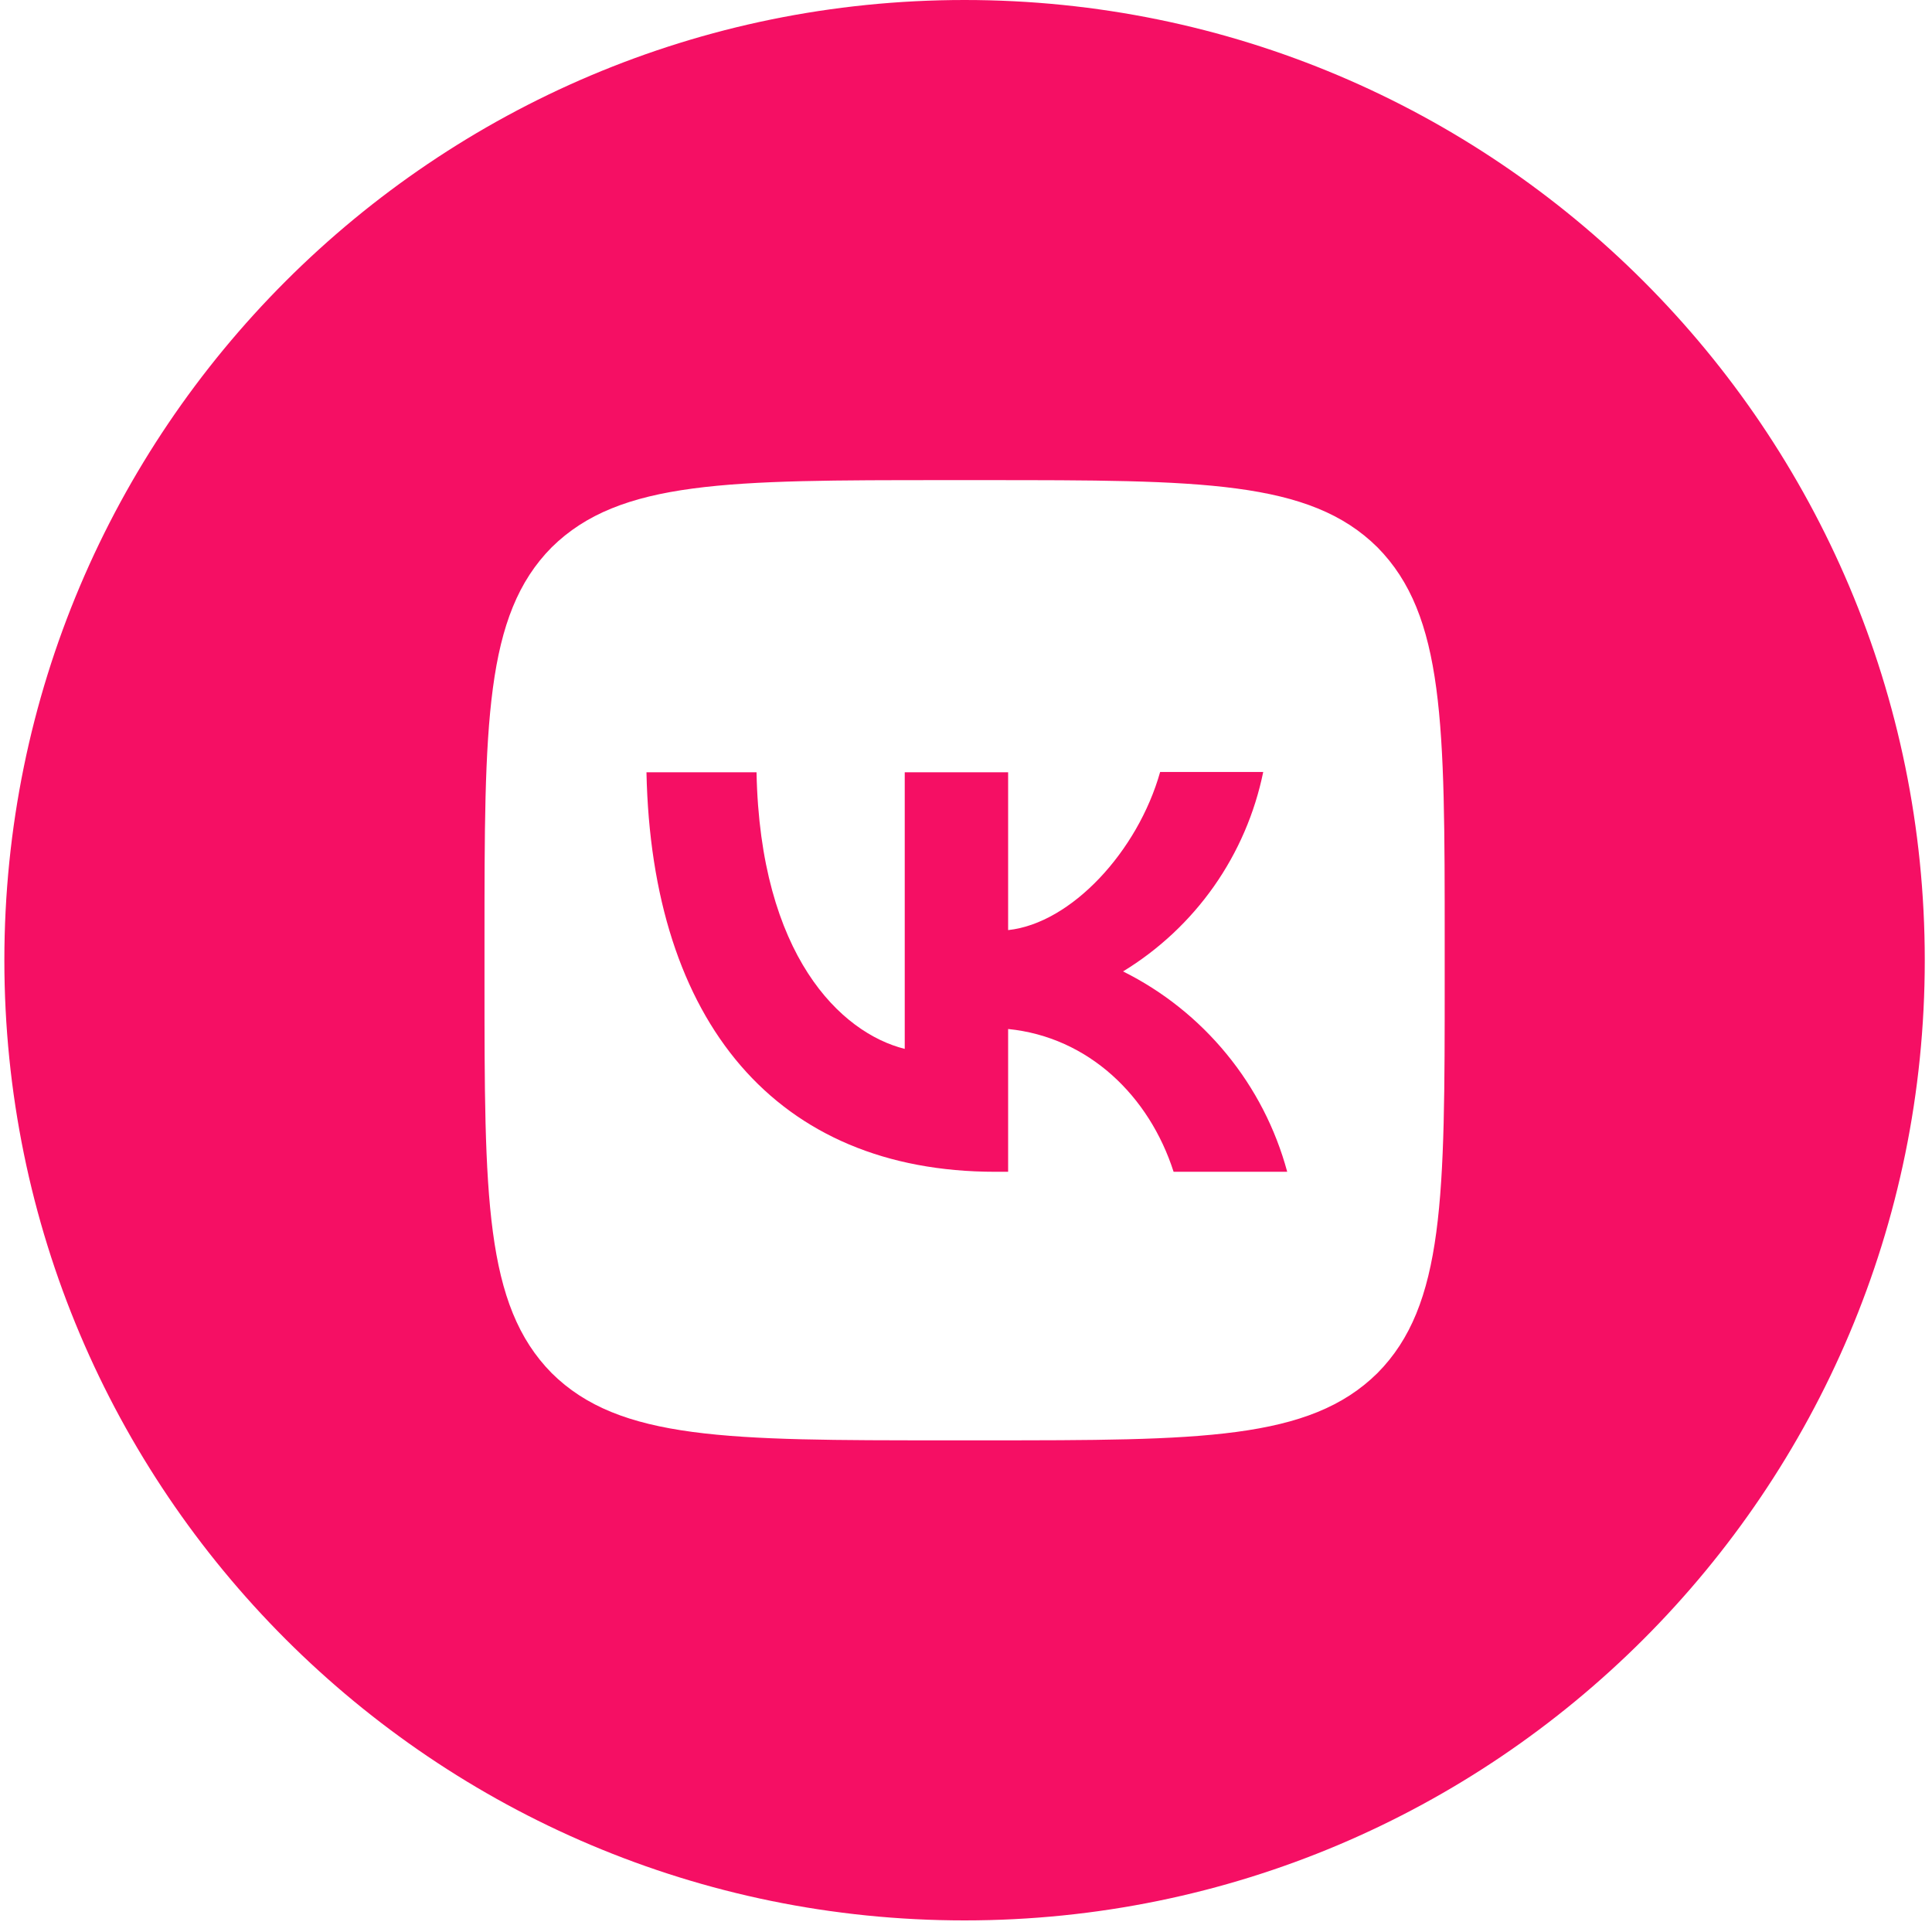 <svg width="31" height="31" viewBox="0 0 31 31" fill="none" xmlns="http://www.w3.org/2000/svg">
<path fill-rule="evenodd" clip-rule="evenodd" d="M30.884 15.407C30.884 6.898 23.986 0 15.477 0C6.968 0 0.07 6.898 0.07 15.407C0.07 23.916 6.968 30.814 15.477 30.814C23.986 30.814 30.884 23.916 30.884 15.407ZM8.852 8.782C7.774 9.871 7.774 11.612 7.774 15.099V15.715C7.774 19.197 7.774 20.938 8.852 22.032C9.941 23.111 11.682 23.111 15.169 23.111H15.786C19.267 23.111 21.009 23.111 22.102 22.032C23.181 20.943 23.181 19.202 23.181 15.715V15.099C23.181 11.617 23.181 9.876 22.102 8.782C21.014 7.704 19.273 7.704 15.786 7.704H15.169C11.687 7.704 9.946 7.704 8.852 8.782Z" fill="#F50F64"/>
<path d="M15.97 18.802C12.458 18.802 10.455 16.398 10.373 12.392H12.139C12.196 15.33 13.49 16.573 14.517 16.83V12.392H16.176V14.924C17.188 14.816 18.256 13.661 18.615 12.387H20.269C20.134 13.047 19.865 13.671 19.478 14.222C19.091 14.772 18.594 15.237 18.02 15.587C18.661 15.906 19.227 16.358 19.681 16.912C20.136 17.466 20.467 18.11 20.654 18.802H18.831C18.441 17.585 17.465 16.64 16.176 16.511V18.802H15.97Z" fill="#F50F64"/>
</svg>
